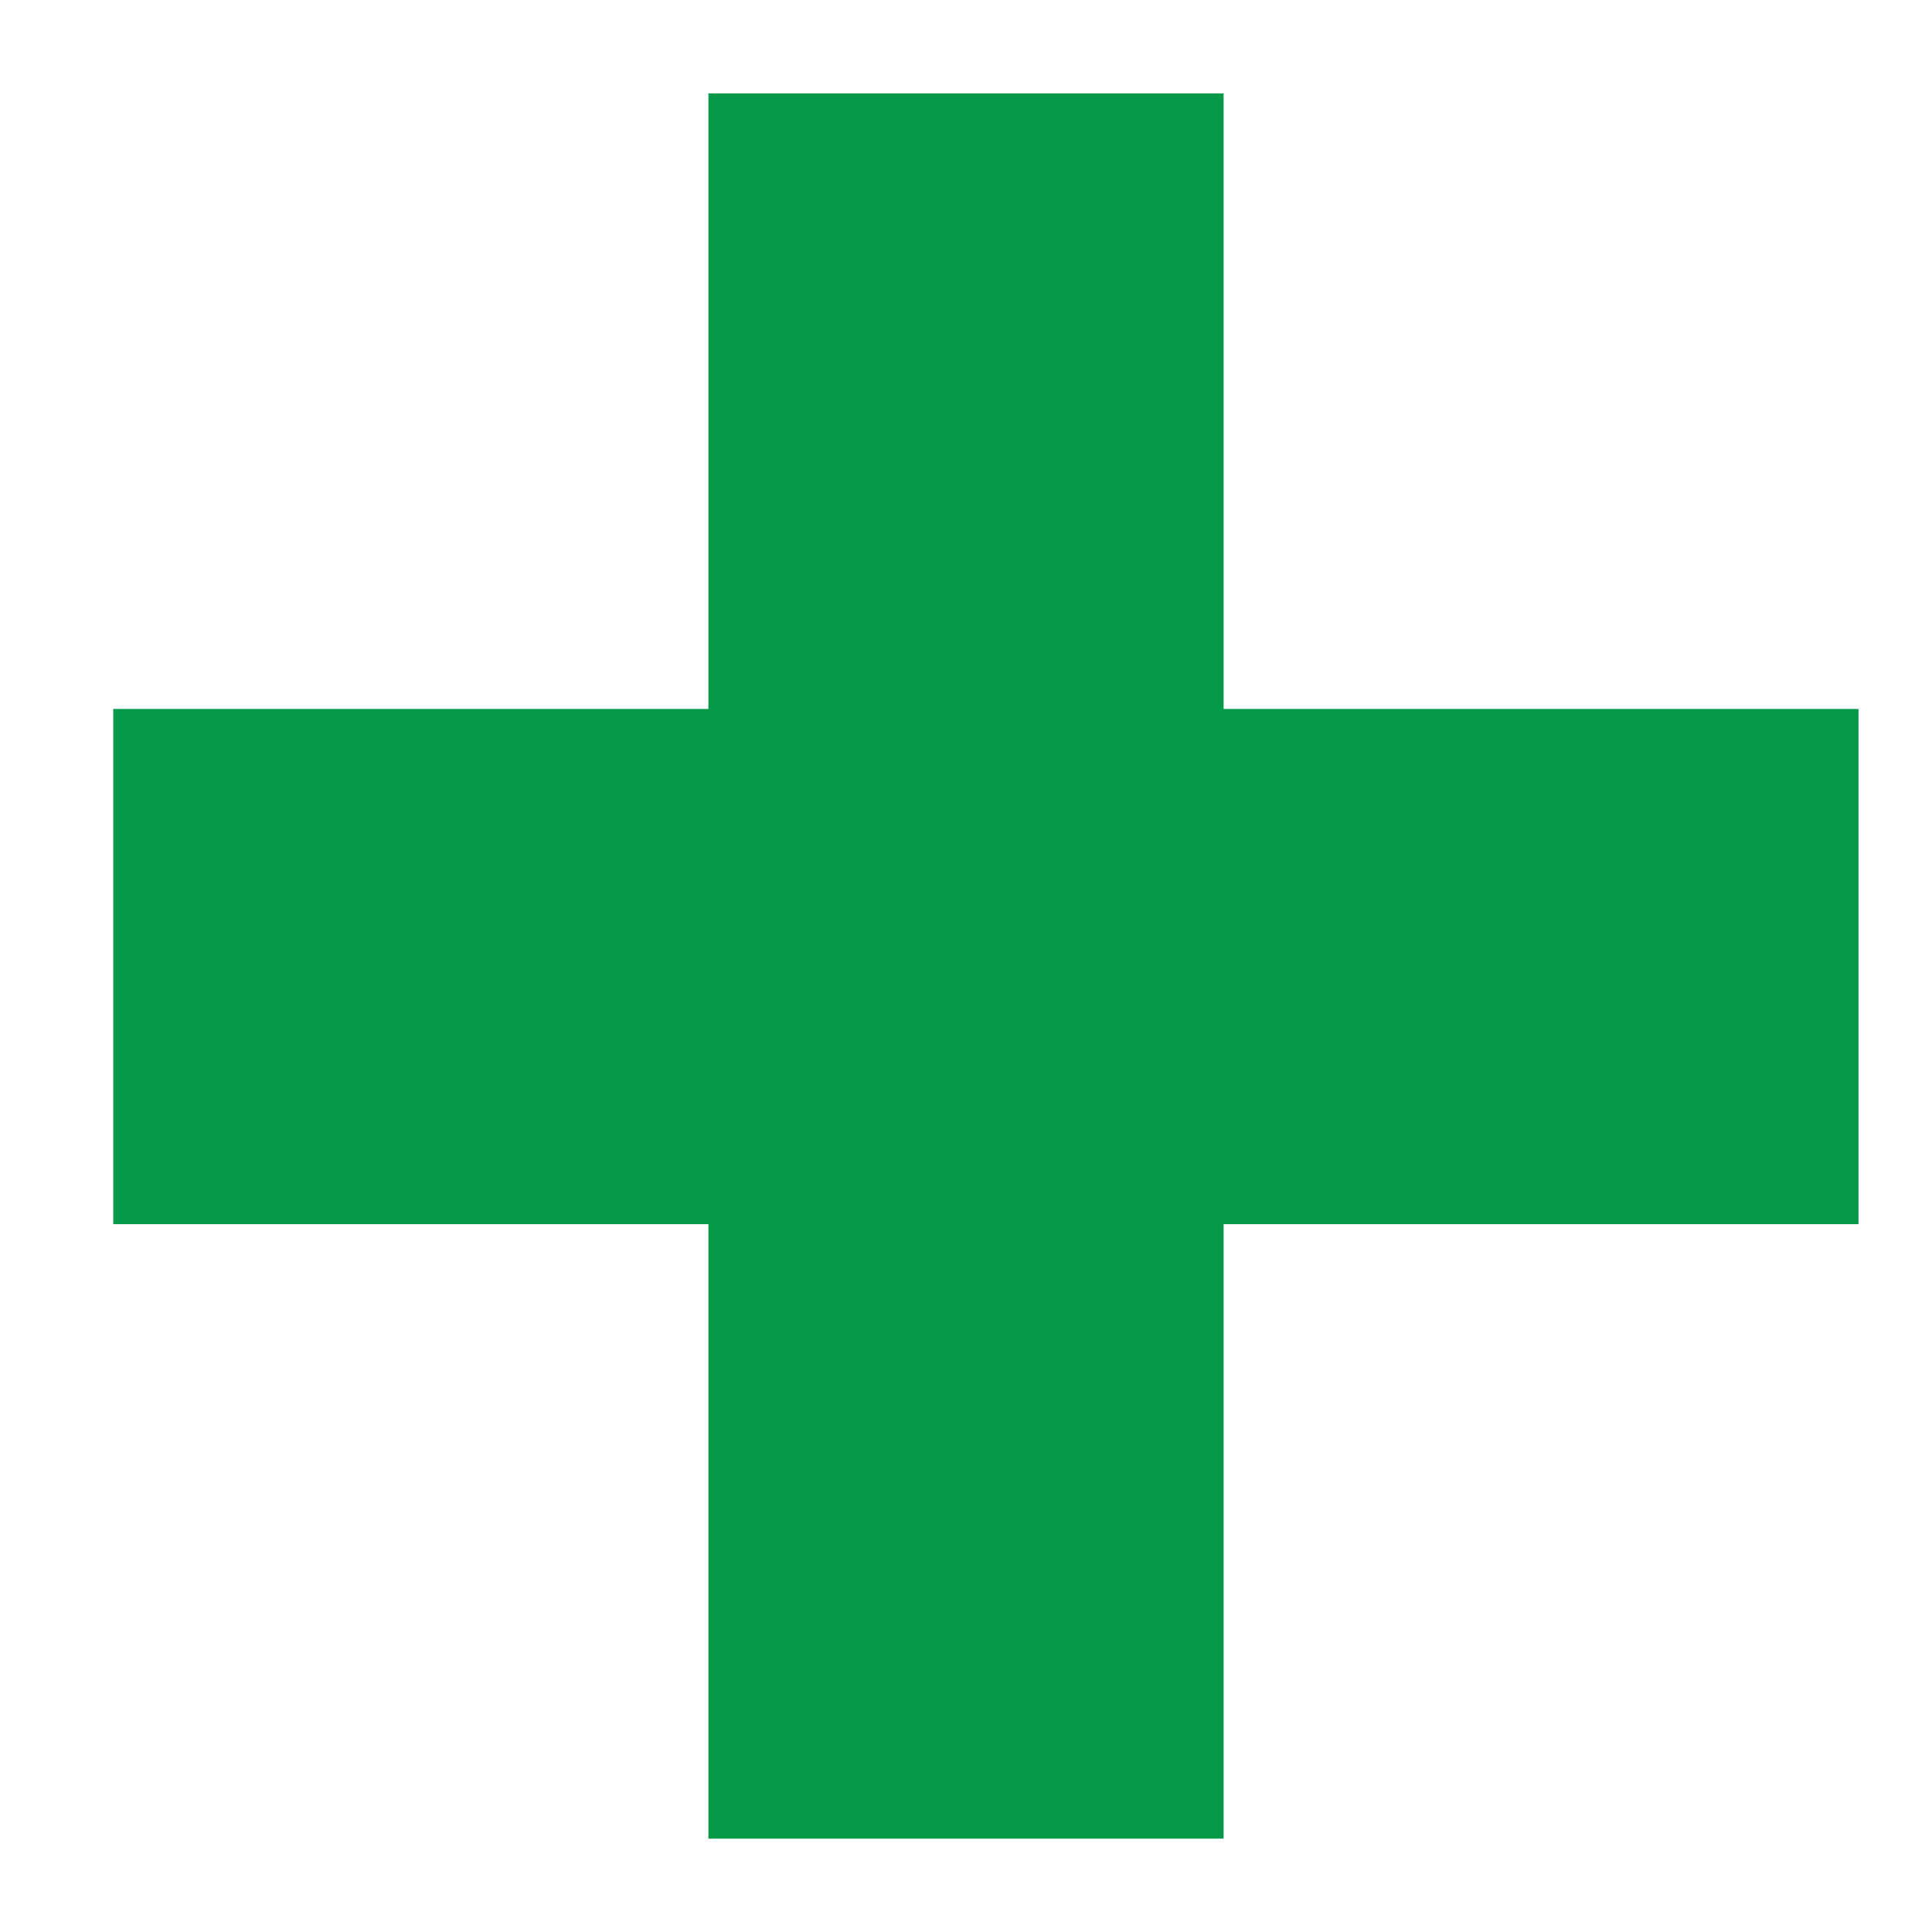 <?xml version="1.0" encoding="utf-8"?>
<!-- Generator: Adobe Illustrator 23.1.0, SVG Export Plug-In . SVG Version: 6.00 Build 0)  -->
<svg version="1.1" id="Слой_1" xmlns="http://www.w3.org/2000/svg" xmlns:xlink="http://www.w3.org/1999/xlink" x="0px" y="0px"
	 viewBox="0 0 60 60" style="enable-background:new 0 0 60 60;" xml:space="preserve">
<style type="text/css">
	.st0{fill:#049948;stroke:#049948;stroke-width:2;stroke-miterlimit:10;}
</style>
<rect x="23" y="3.9" class="st0" width="14" height="52.2"/>
<rect x="23.6" y="3.9" transform="matrix(6.123234e-17 -1 1 6.123234e-17 0.617 60.617)" class="st0" width="14" height="52.2"/>
</svg>
